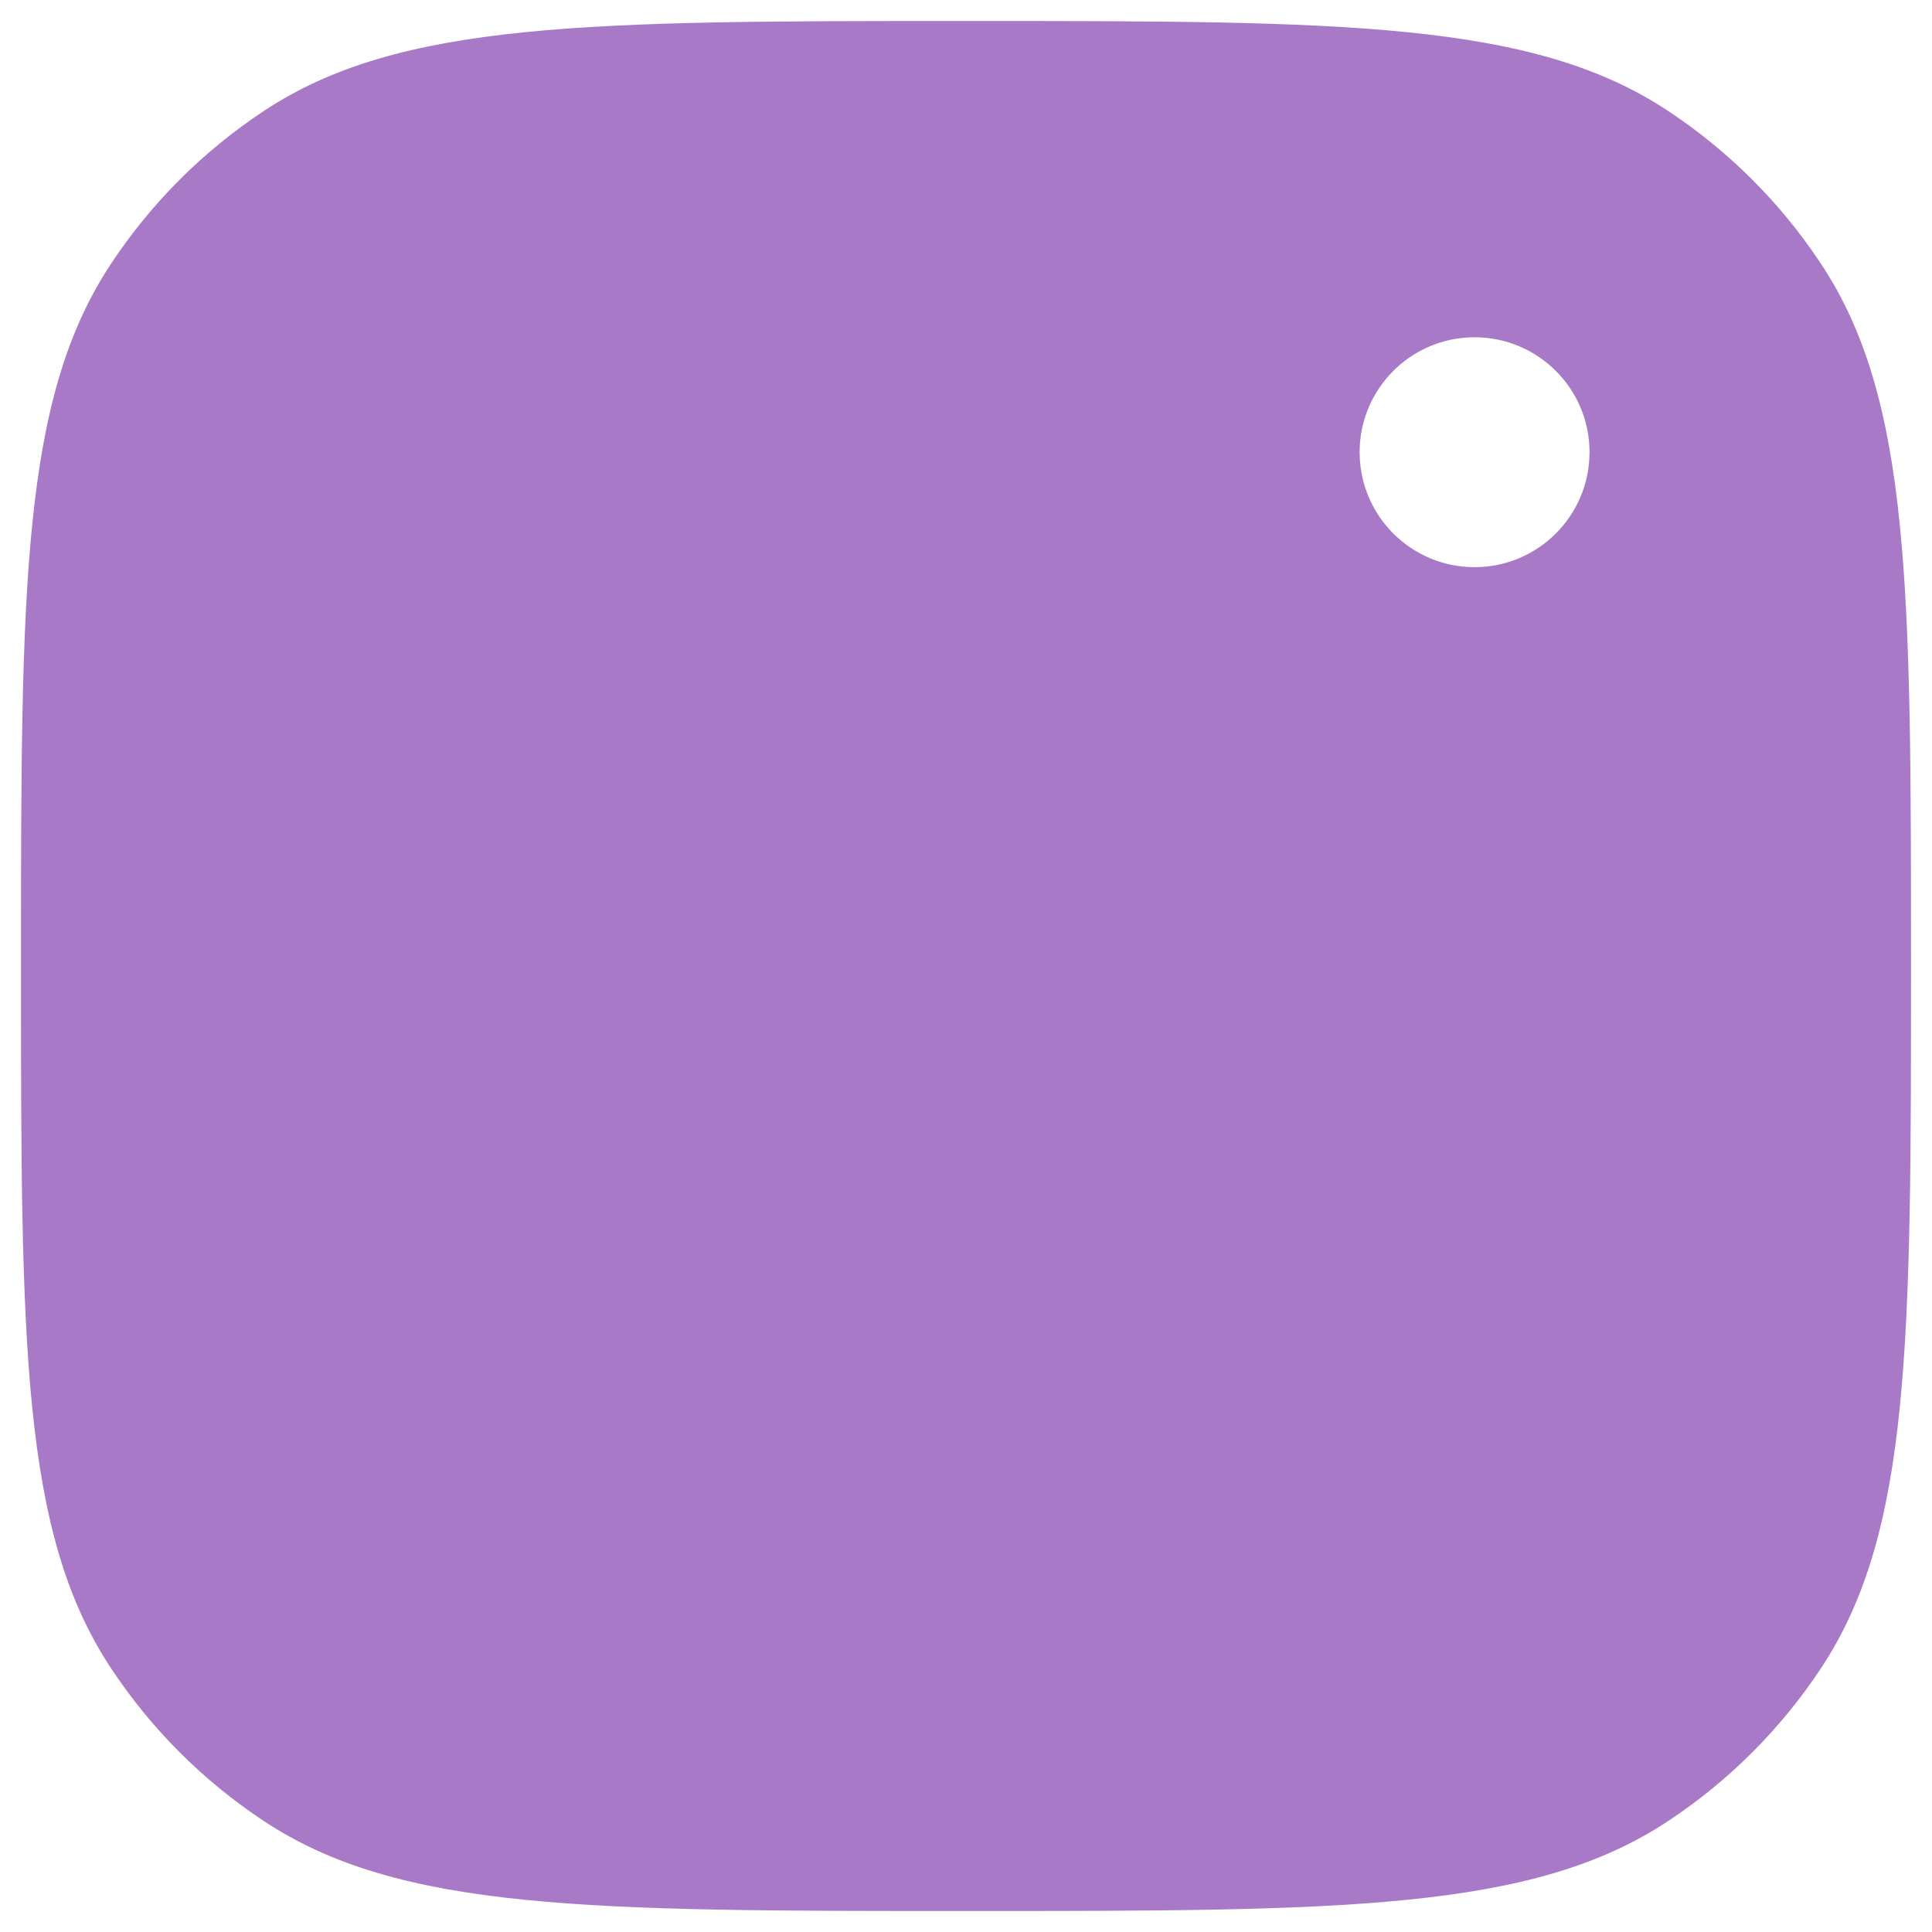 <svg width="23" height="23" viewBox="0 0 23 23" fill="none" xmlns="http://www.w3.org/2000/svg">
<path fillRule="evenodd" clipRule="evenodd" d="M0.25 11.5C0.25 7.006 0.25 4.759 1.321 3.141C1.799 2.418 2.418 1.799 3.141 1.321C4.759 0.25 7.006 0.25 11.5 0.25C15.994 0.25 18.241 0.25 19.859 1.321C20.582 1.799 21.201 2.418 21.679 3.141C22.75 4.759 22.75 7.006 22.75 11.5C22.75 15.994 22.75 18.241 21.679 19.859C21.201 20.582 20.582 21.201 19.859 21.679C18.241 22.75 15.994 22.75 11.5 22.75C7.006 22.75 4.759 22.75 3.141 21.679C2.418 21.201 1.799 20.582 1.321 19.859C0.25 18.241 0.25 15.994 0.25 11.5ZM17.324 11.5C17.324 14.717 14.716 17.325 11.5 17.325C8.283 17.325 5.676 14.717 5.676 11.5C5.676 8.284 8.283 5.676 11.5 5.676C14.716 5.676 17.324 8.284 17.324 11.5ZM11.5 15.354C13.628 15.354 15.354 13.629 15.354 11.5C15.354 9.372 13.628 7.647 11.5 7.647C9.371 7.647 7.646 9.372 7.646 11.5C7.646 13.629 9.371 15.354 11.5 15.354ZM17.554 6.752C18.31 6.752 18.923 6.139 18.923 5.383C18.923 4.628 18.31 4.015 17.554 4.015C16.798 4.015 16.186 4.628 16.186 5.383C16.186 6.139 16.798 6.752 17.554 6.752Z" fill="#A879C6"/>
</svg>
